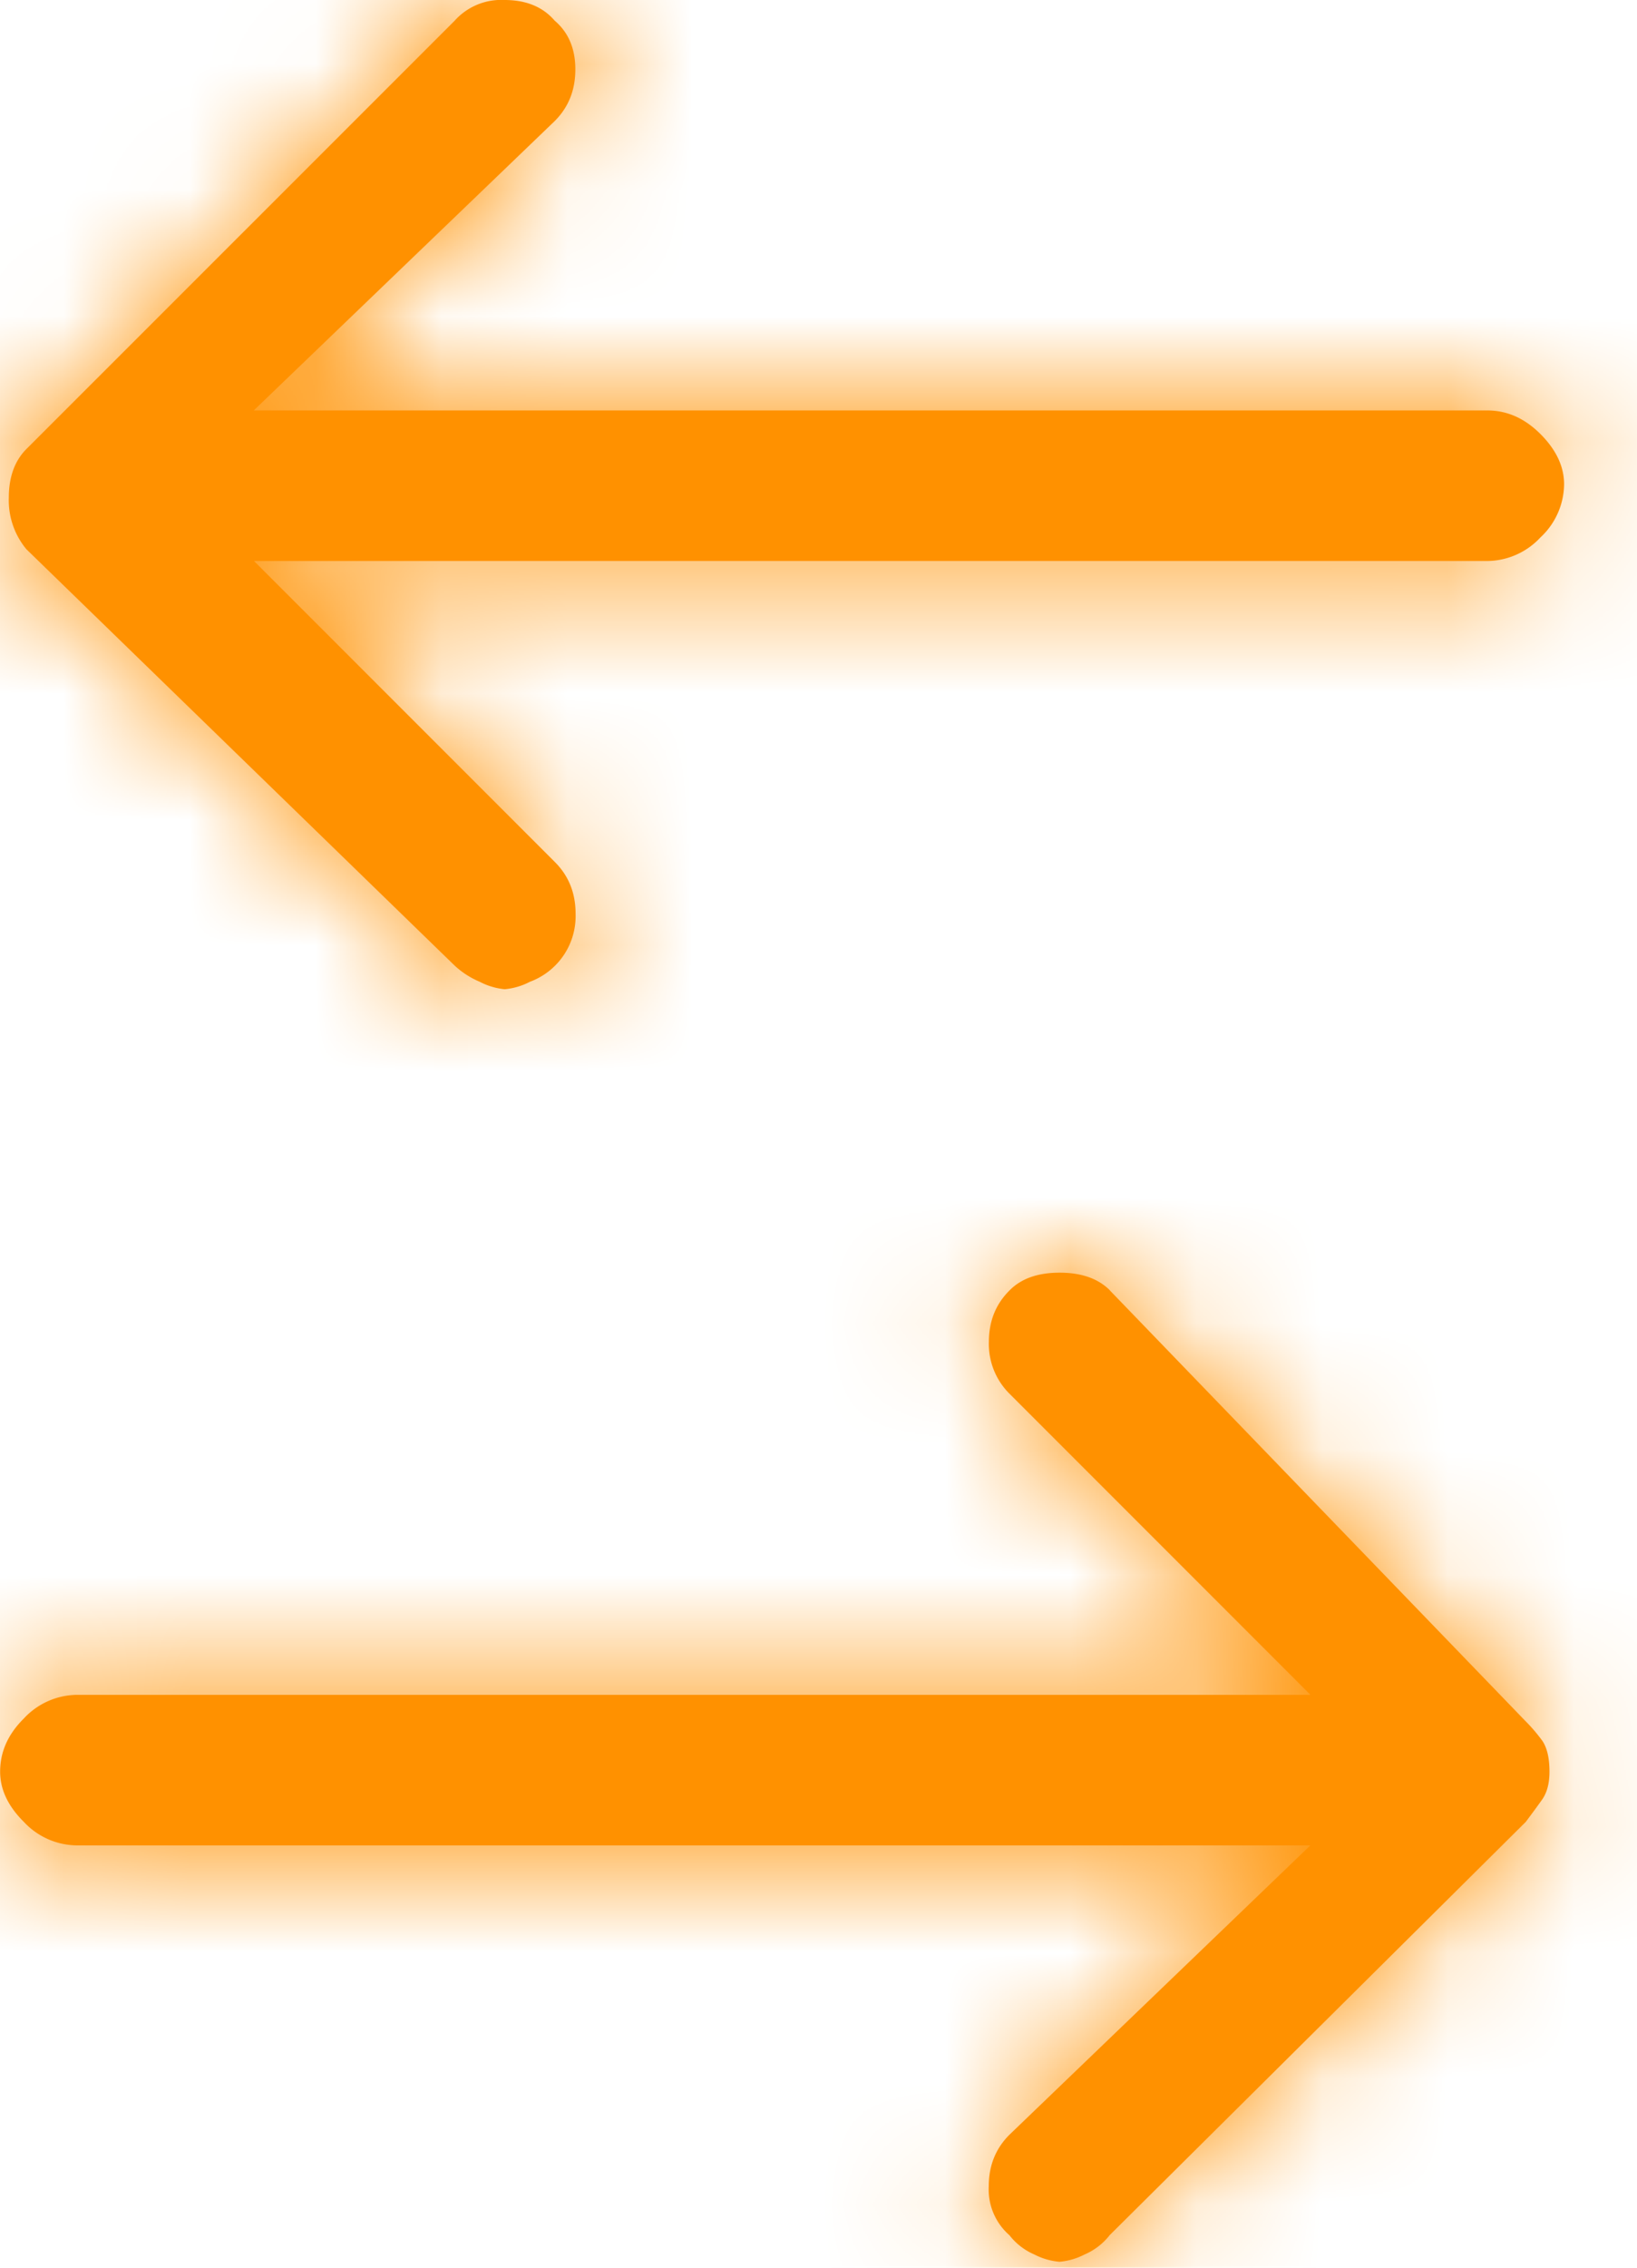 <svg xmlns="http://www.w3.org/2000/svg" xmlns:xlink="http://www.w3.org/1999/xlink" width="13" height="18" viewBox="0 0 13 18"><defs><path id="a" d="M9.61 10.664L6.21 7.36a.608.608 0 0 1-.14-.41c0-.164.047-.293.14-.386l3.4-3.399A.496.496 0 0 1 10.007 3c.172 0 .304.055.398.164.11.094.164.223.164.387s-.054.3-.164.41l-2.39 2.297h9.796c.157 0 .297.062.422.187s.188.258.188.399a.583.583 0 0 1-.188.422.583.583 0 0 1-.422.187H8.017l2.39 2.39c.11.11.164.247.164.41a.556.556 0 0 1-.363.54.532.532 0 0 1-.2.059.532.532 0 0 1-.198-.059.675.675 0 0 1-.2-.129zm5.203 2.578l3.304 3.422c.047.047.09.098.13.152.038.055.058.137.058.247 0 .093-.02.167-.059.222-.039.055-.082.113-.129.176l-3.305 3.281a.502.502 0 0 1-.199.153.532.532 0 0 1-.199.058.532.532 0 0 1-.2-.058.502.502 0 0 1-.198-.153.482.482 0 0 1-.164-.387c0-.164.054-.3.164-.41l2.39-2.297H6.61a.583.583 0 0 1-.421-.187c-.126-.125-.188-.258-.188-.398 0-.157.062-.297.188-.422a.583.583 0 0 1 .421-.188h9.797l-2.39-2.39a.556.556 0 0 1-.164-.41c0-.165.054-.301.164-.41.093-.095.226-.141.398-.141.172 0 .305.046.399.14z"/></defs><g fill="none" fill-rule="evenodd" transform="translate(-6 -3)"><mask id="b" fill="#fff"><use xlink:href="#a"/></mask><use fill="#FF9100" xlink:href="#a"/><g fill="#FF9100" mask="url(#b)"><path d="M-2-2h28v28H-2z"/></g></g></svg>